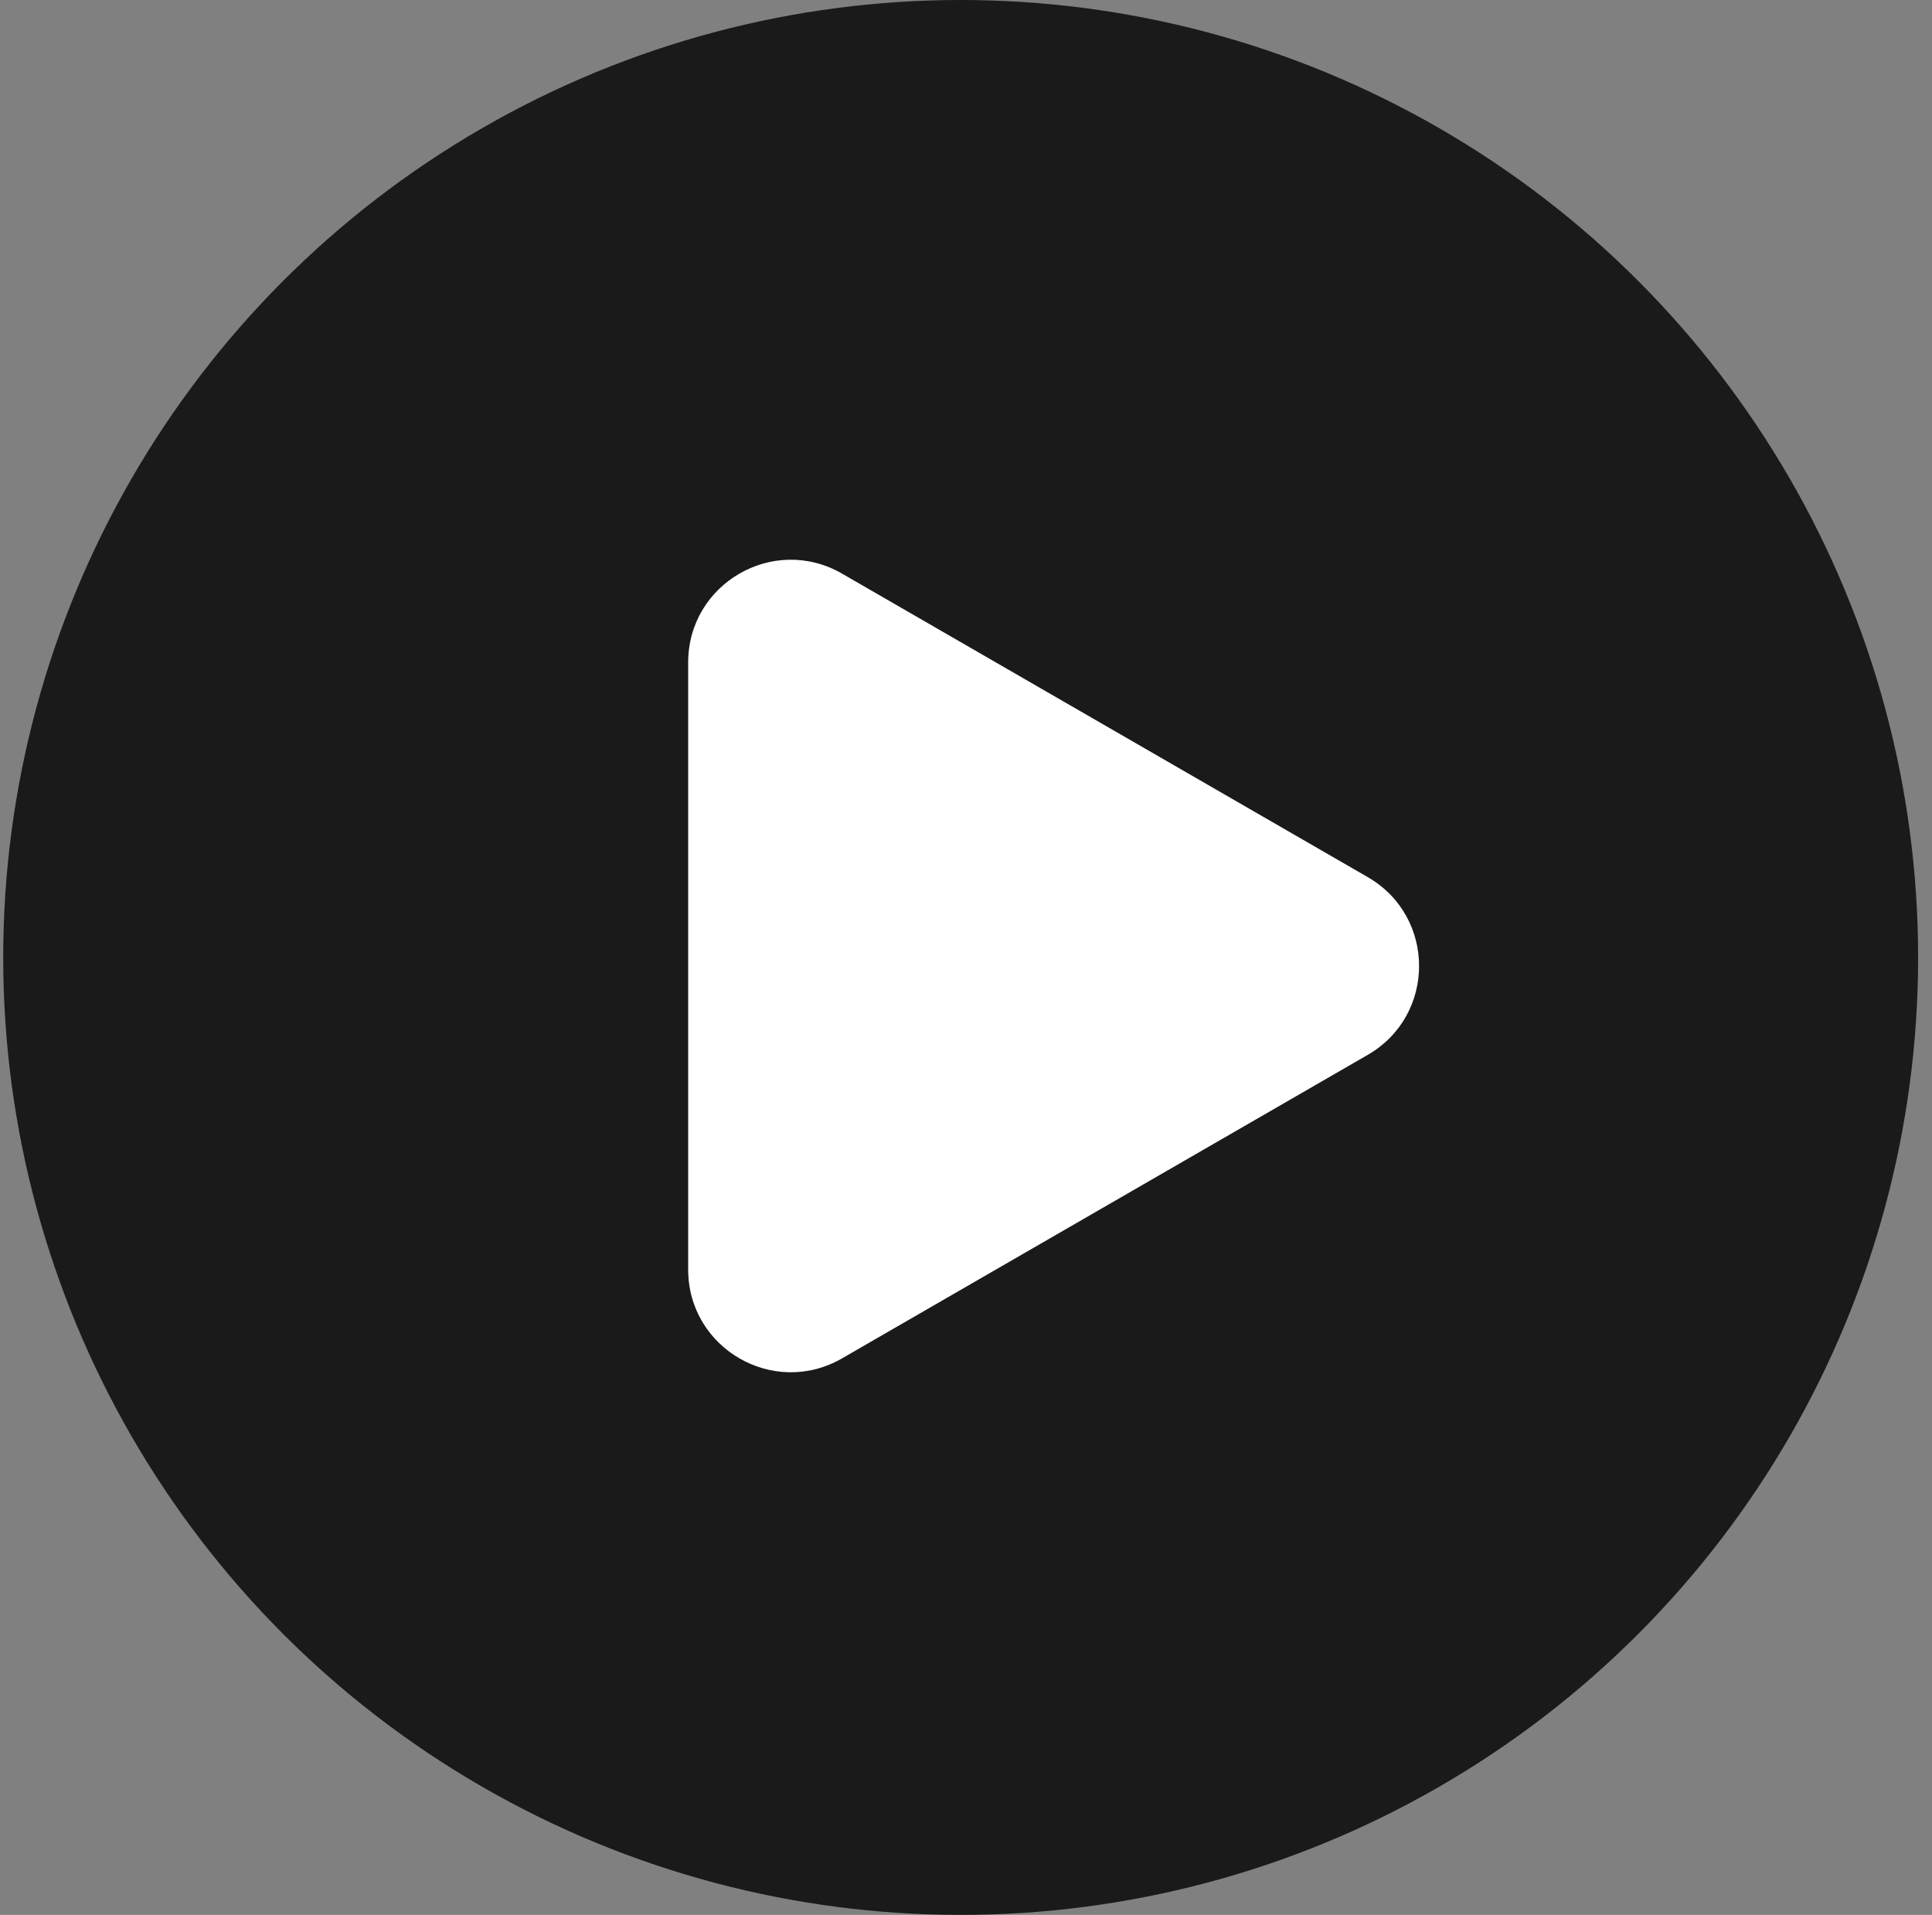 <svg width="113" height="112" viewBox="0 0 113 112" fill="none" xmlns="http://www.w3.org/2000/svg">
<rect x="0" y="0" width="113" height="112" fill="#808080" stroke="none"/>
<circle cx="56.188" cy="56" r="56" fill="black" fill-opacity="0.8"/>
<path d="M80 51.303C84 53.613 84 59.386 80 61.696L49.25 79.449C45.25 81.759 40.25 78.872 40.25 74.253L40.25 38.746C40.25 34.127 45.25 31.241 49.25 33.55L80 51.303Z" fill="white"/>
</svg>
